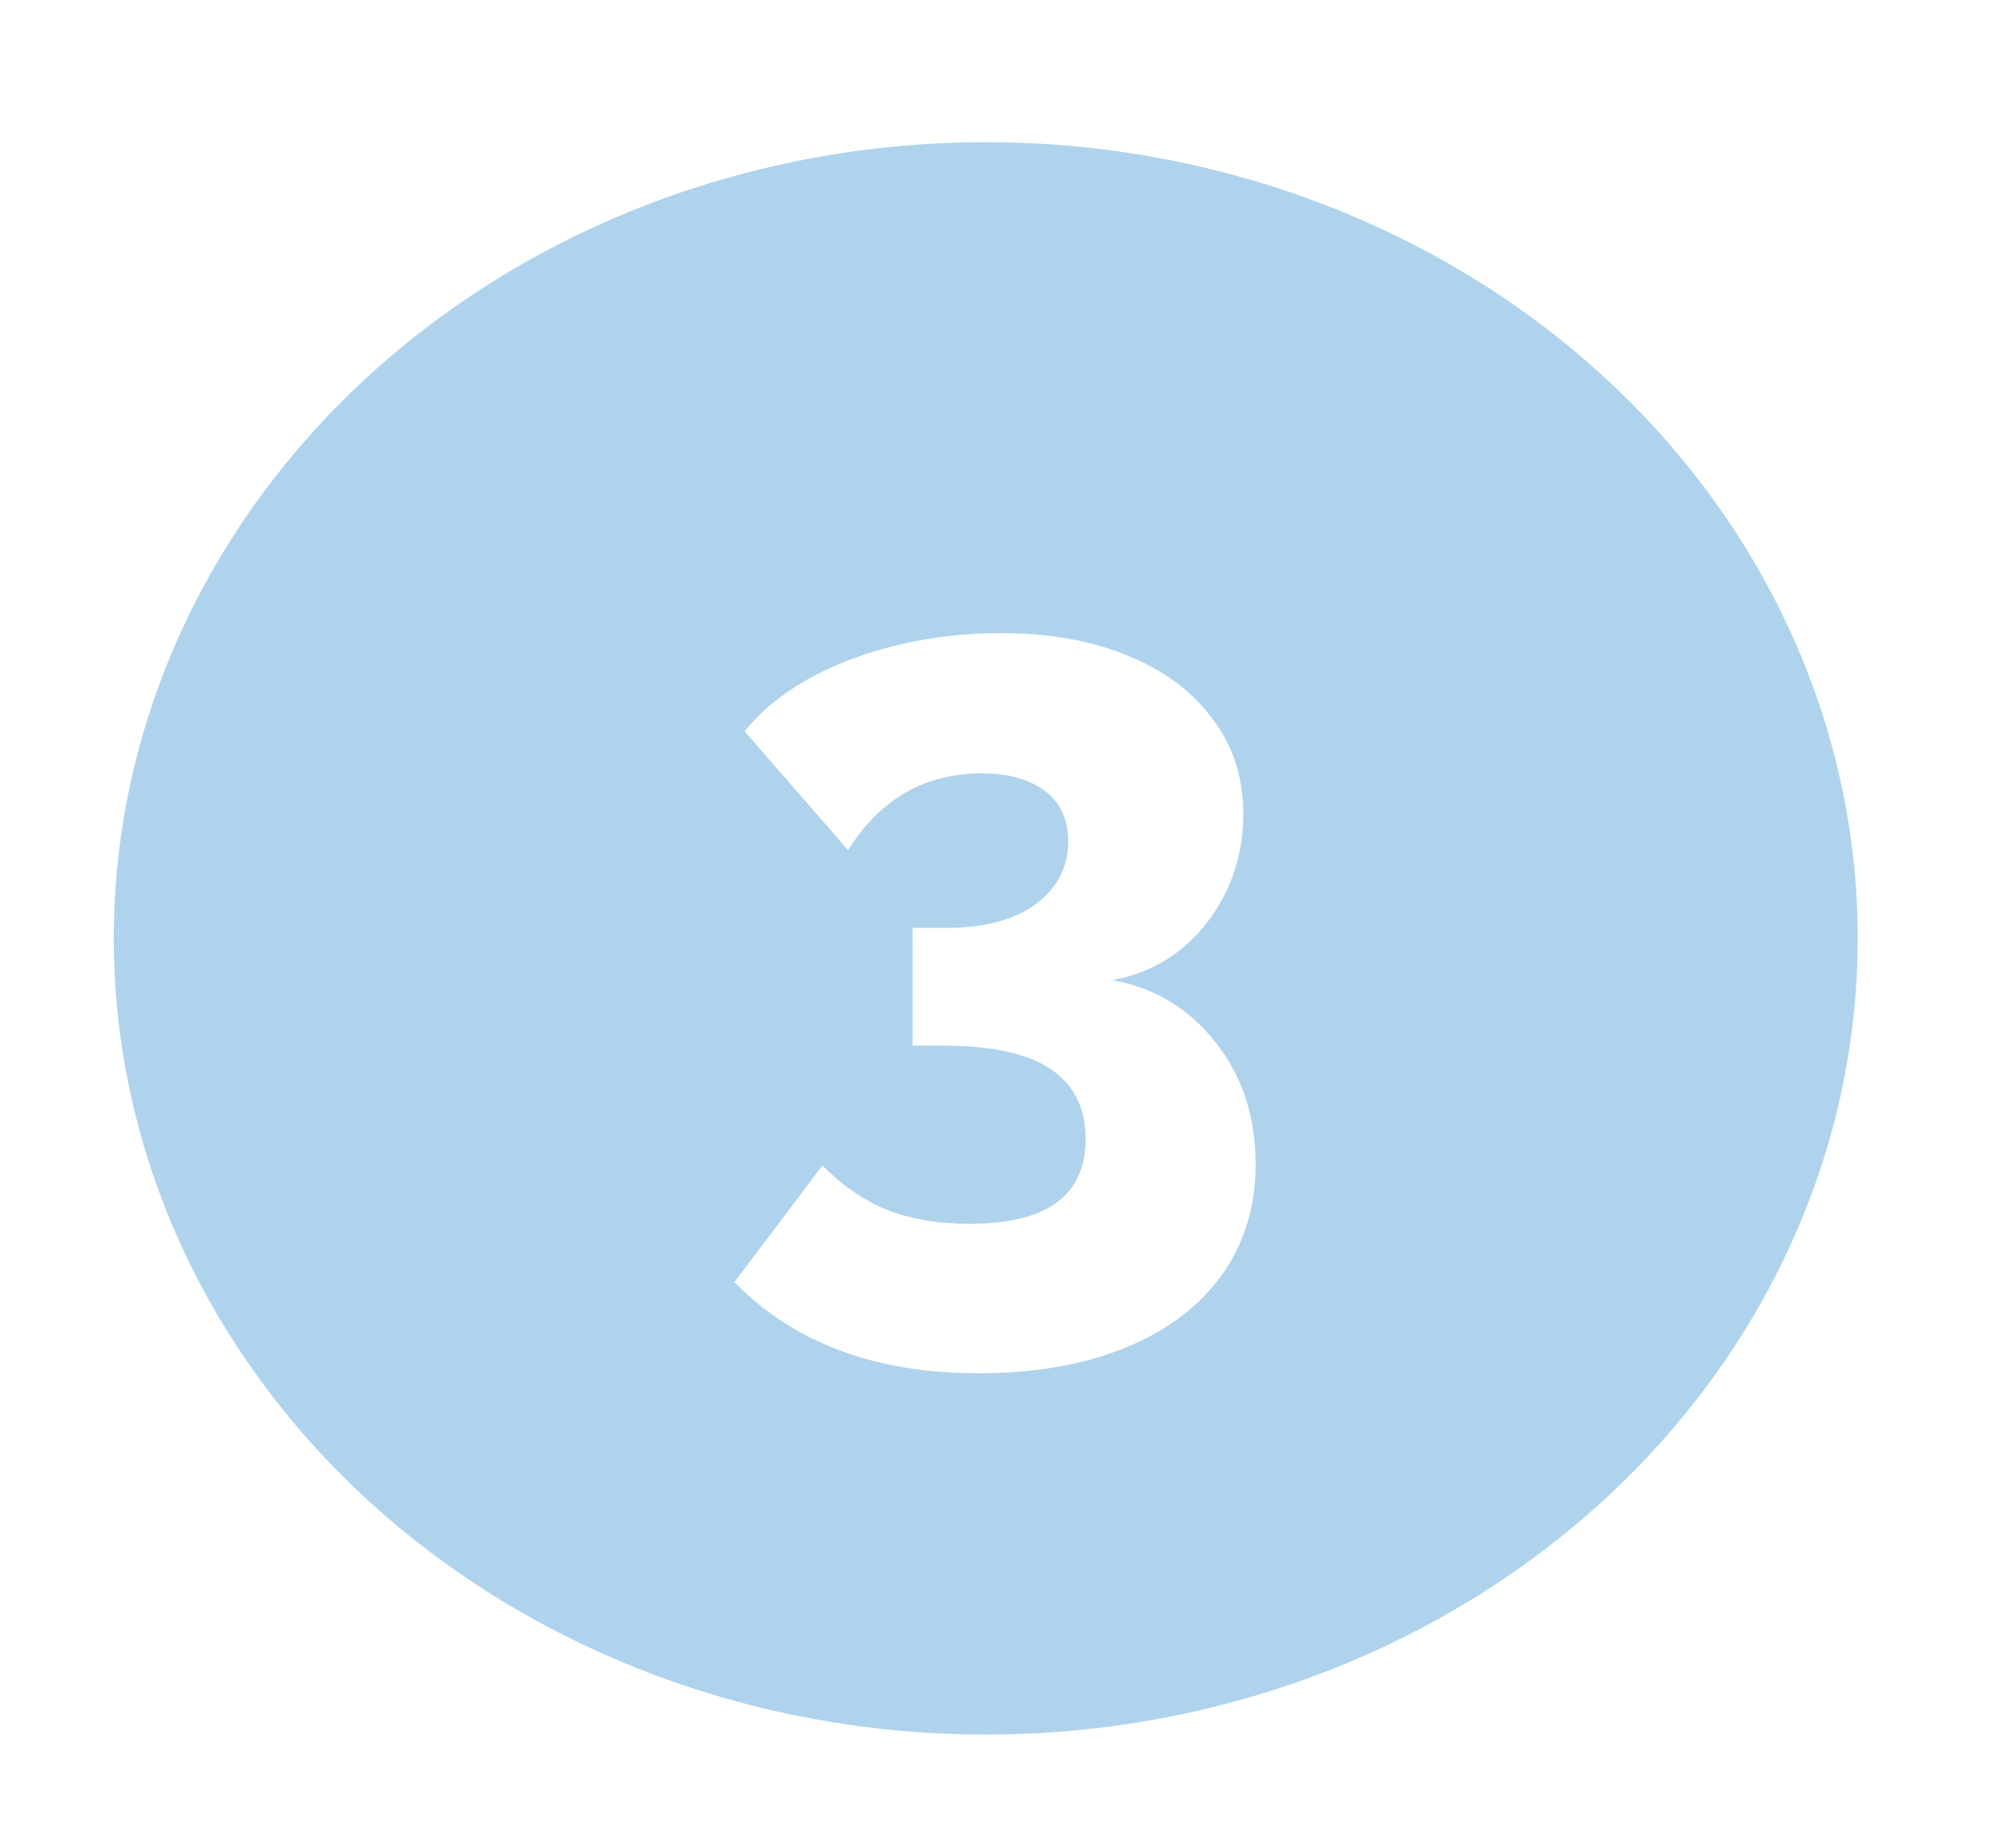 <svg width="70" height="65" viewBox="0 0 70 65" fill="none" xmlns="http://www.w3.org/2000/svg">
<g filter="url(#filter0_d)">
<ellipse cx="34.657" cy="31" rx="30.657" ry="28" fill="#AFD3ED"/>
<path d="M39.105 32.468C40.593 32.732 41.805 33.464 42.741 34.664C43.677 35.84 44.145 37.268 44.145 38.948C44.145 40.436 43.749 41.732 42.957 42.836C42.165 43.94 41.037 44.792 39.573 45.392C38.109 45.992 36.381 46.292 34.389 46.292C30.765 46.292 27.909 45.224 25.821 43.088L28.917 38.984C29.565 39.656 30.309 40.172 31.149 40.532C31.989 40.868 32.973 41.036 34.101 41.036C36.813 41.036 38.169 40.04 38.169 38.048C38.169 36.968 37.761 36.152 36.945 35.6C36.129 35.048 34.869 34.772 33.165 34.772H32.085V30.632H33.273C34.593 30.632 35.637 30.356 36.405 29.804C37.173 29.228 37.557 28.496 37.557 27.608C37.557 26.816 37.281 26.216 36.729 25.808C36.177 25.4 35.445 25.196 34.533 25.196C32.517 25.196 30.945 26.096 29.817 27.896L26.181 23.72C26.709 23.048 27.429 22.448 28.341 21.92C29.277 21.392 30.333 20.984 31.509 20.696C32.685 20.408 33.909 20.264 35.181 20.264C36.885 20.264 38.373 20.528 39.645 21.056C40.941 21.584 41.937 22.328 42.633 23.288C43.353 24.224 43.713 25.34 43.713 26.636C43.713 27.572 43.521 28.46 43.137 29.3C42.753 30.116 42.213 30.812 41.517 31.388C40.821 31.94 40.017 32.3 39.105 32.468Z" fill="white"/>
</g>
<defs>
<filter id="filter0_d" x="0" y="1" width="69.314" height="64" filterUnits="userSpaceOnUse" color-interpolation-filters="sRGB">
<feFlood flood-opacity="0" result="BackgroundImageFix"/>
<feColorMatrix in="SourceAlpha" type="matrix" values="0 0 0 0 0 0 0 0 0 0 0 0 0 0 0 0 0 0 127 0"/>
<feOffset dy="2"/>
<feGaussianBlur stdDeviation="2"/>
<feColorMatrix type="matrix" values="0 0 0 0 0 0 0 0 0 0 0 0 0 0 0 0 0 0 0.25 0"/>
<feBlend mode="normal" in2="BackgroundImageFix" result="effect1_dropShadow"/>
<feBlend mode="normal" in="SourceGraphic" in2="effect1_dropShadow" result="shape"/>
</filter>
</defs>
</svg>
